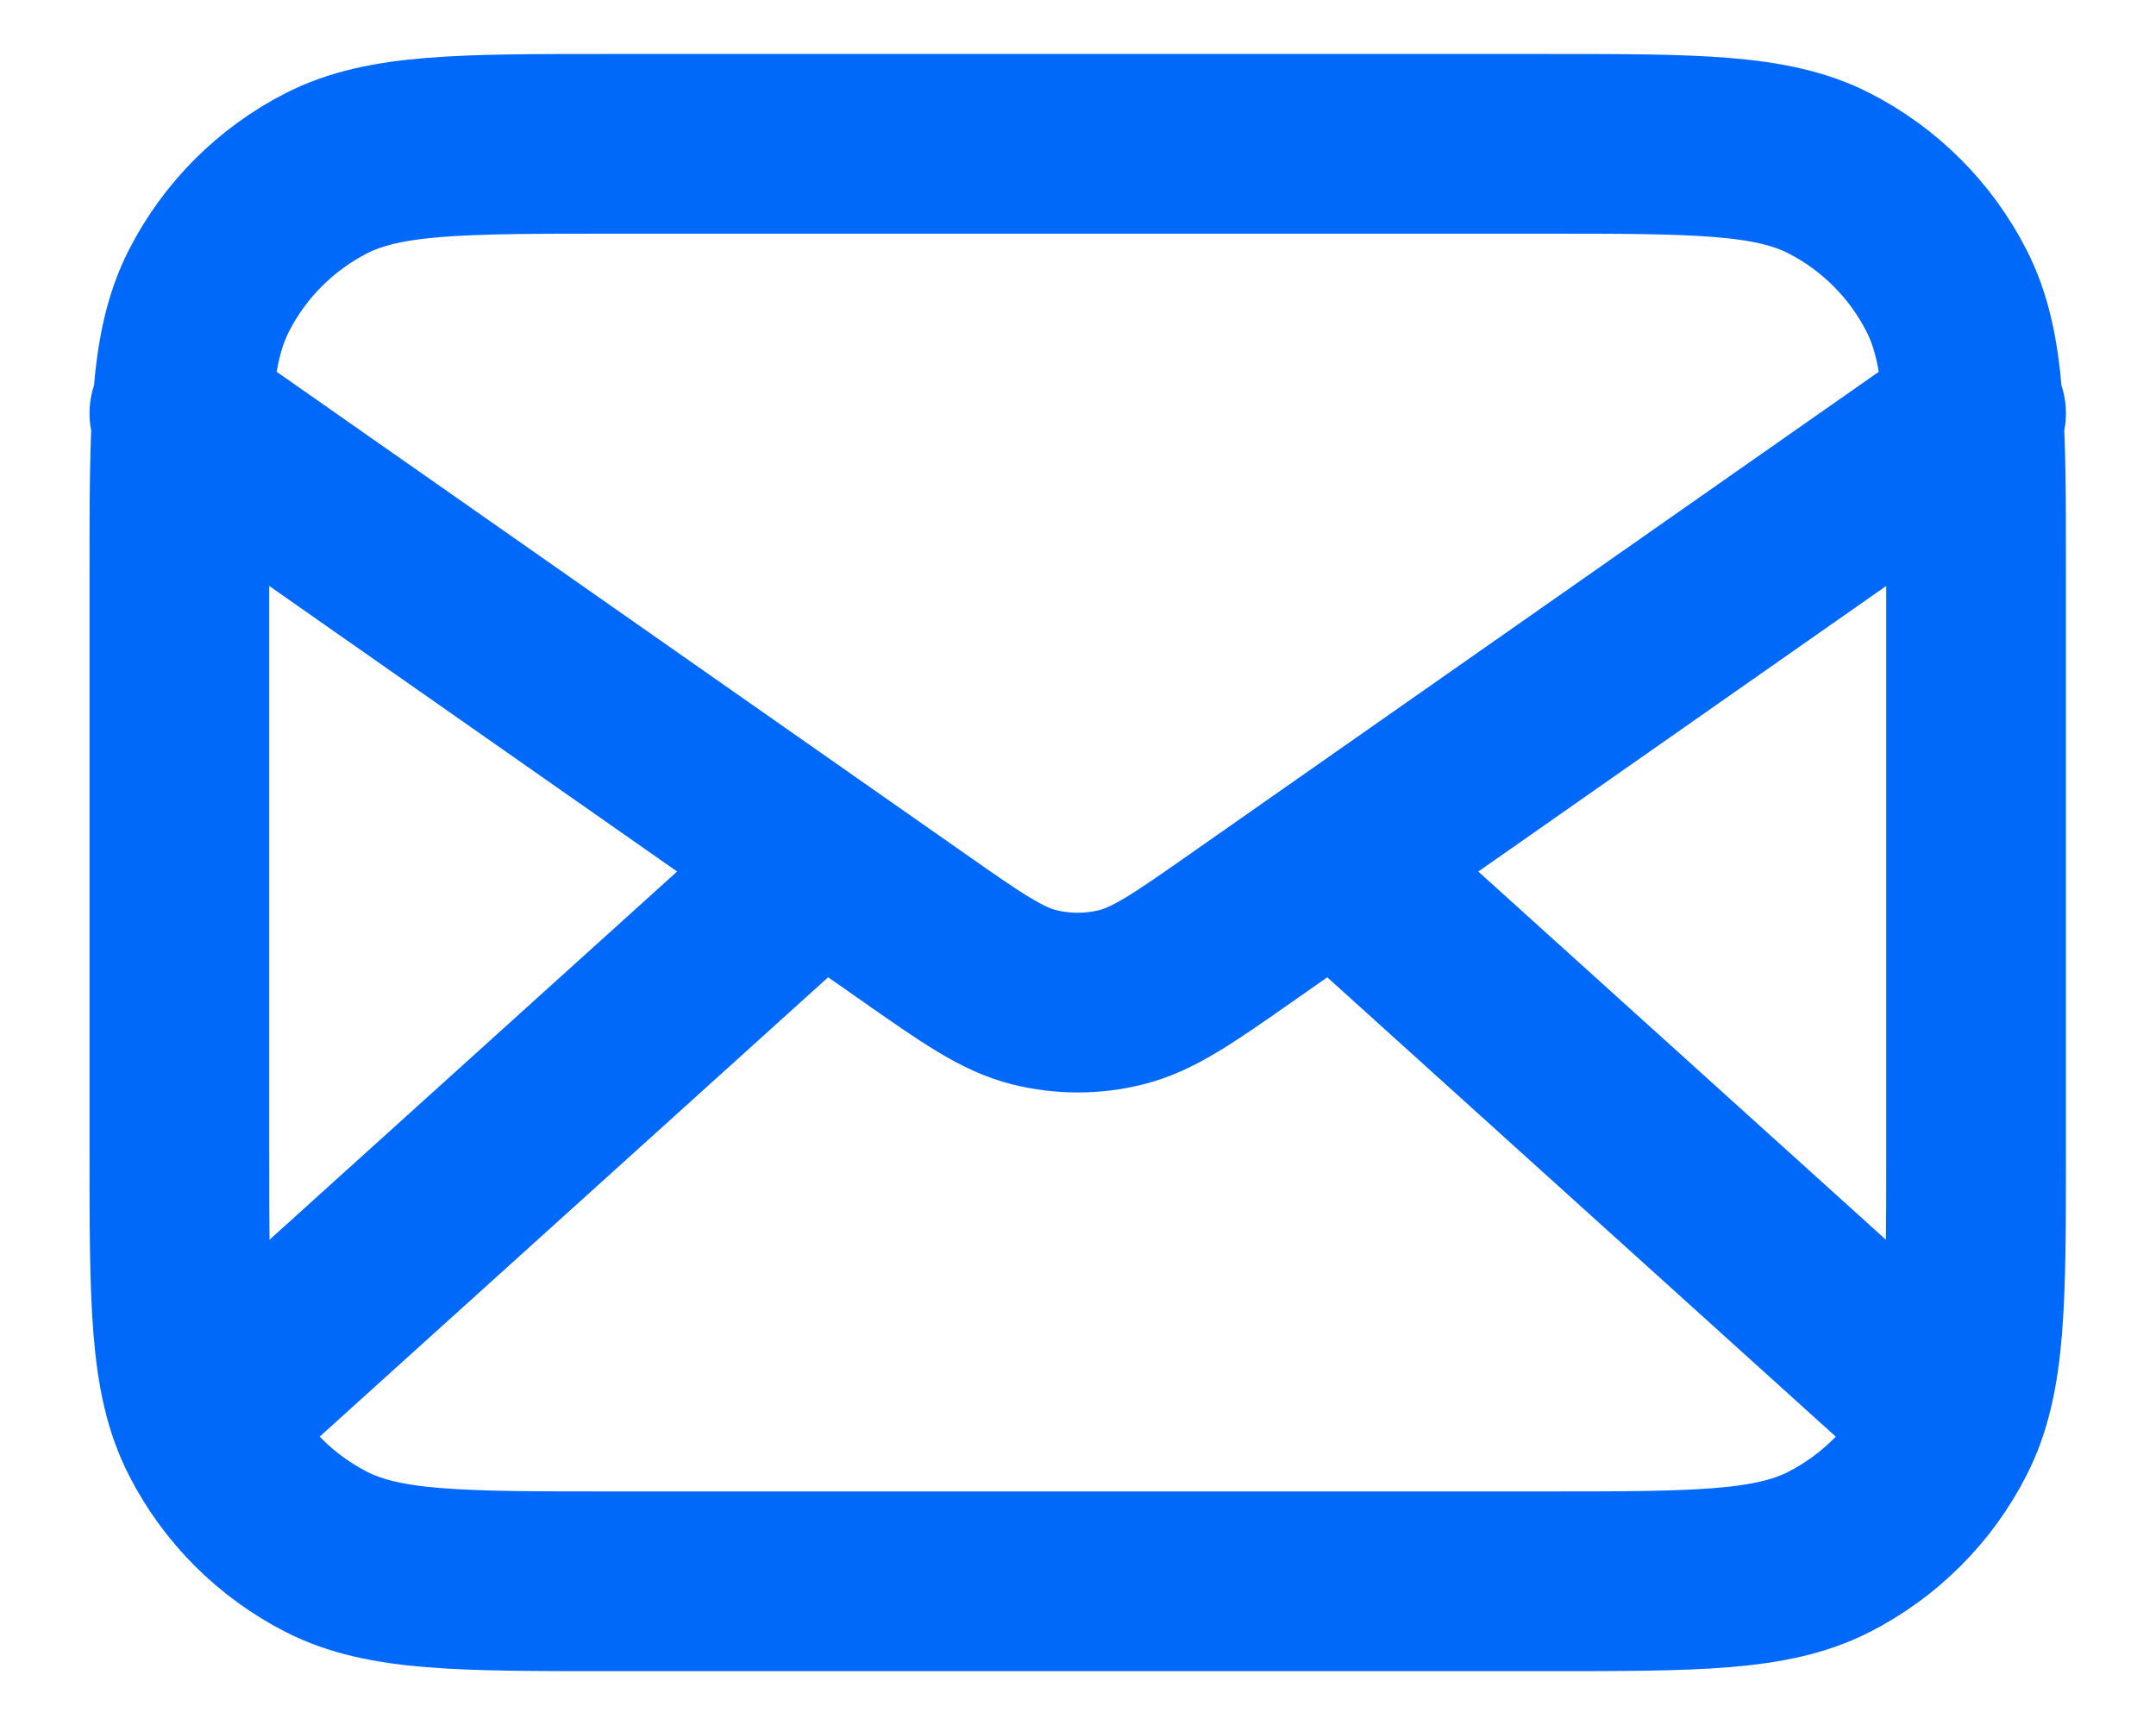 <svg width="20" height="16" viewBox="0 0 20 16" fill="none" xmlns="http://www.w3.org/2000/svg">
<path d="M17.914 13.001L12.378 8.001M7.616 8.001L2.081 13.001M1.664 3.834L8.468 8.597C9.019 8.983 9.295 9.175 9.594 9.25C9.859 9.316 10.136 9.316 10.4 9.25C10.7 9.175 10.976 8.983 11.527 8.597L18.331 3.834M5.664 14.667H14.331C15.731 14.667 16.431 14.667 16.966 14.395C17.436 14.155 17.819 13.773 18.058 13.302C18.331 12.768 18.331 12.067 18.331 10.667V5.334C18.331 3.934 18.331 3.234 18.058 2.699C17.819 2.229 17.436 1.846 16.966 1.606C16.431 1.334 15.731 1.334 14.331 1.334H5.664C4.264 1.334 3.564 1.334 3.029 1.606C2.559 1.846 2.176 2.229 1.937 2.699C1.664 3.234 1.664 3.934 1.664 5.334V10.667C1.664 12.067 1.664 12.768 1.937 13.302C2.176 13.773 2.559 14.155 3.029 14.395C3.564 14.667 4.264 14.667 5.664 14.667Z" stroke="#0169FA" stroke-width="1.667" stroke-linecap="round" stroke-linejoin="round"/>
</svg>
